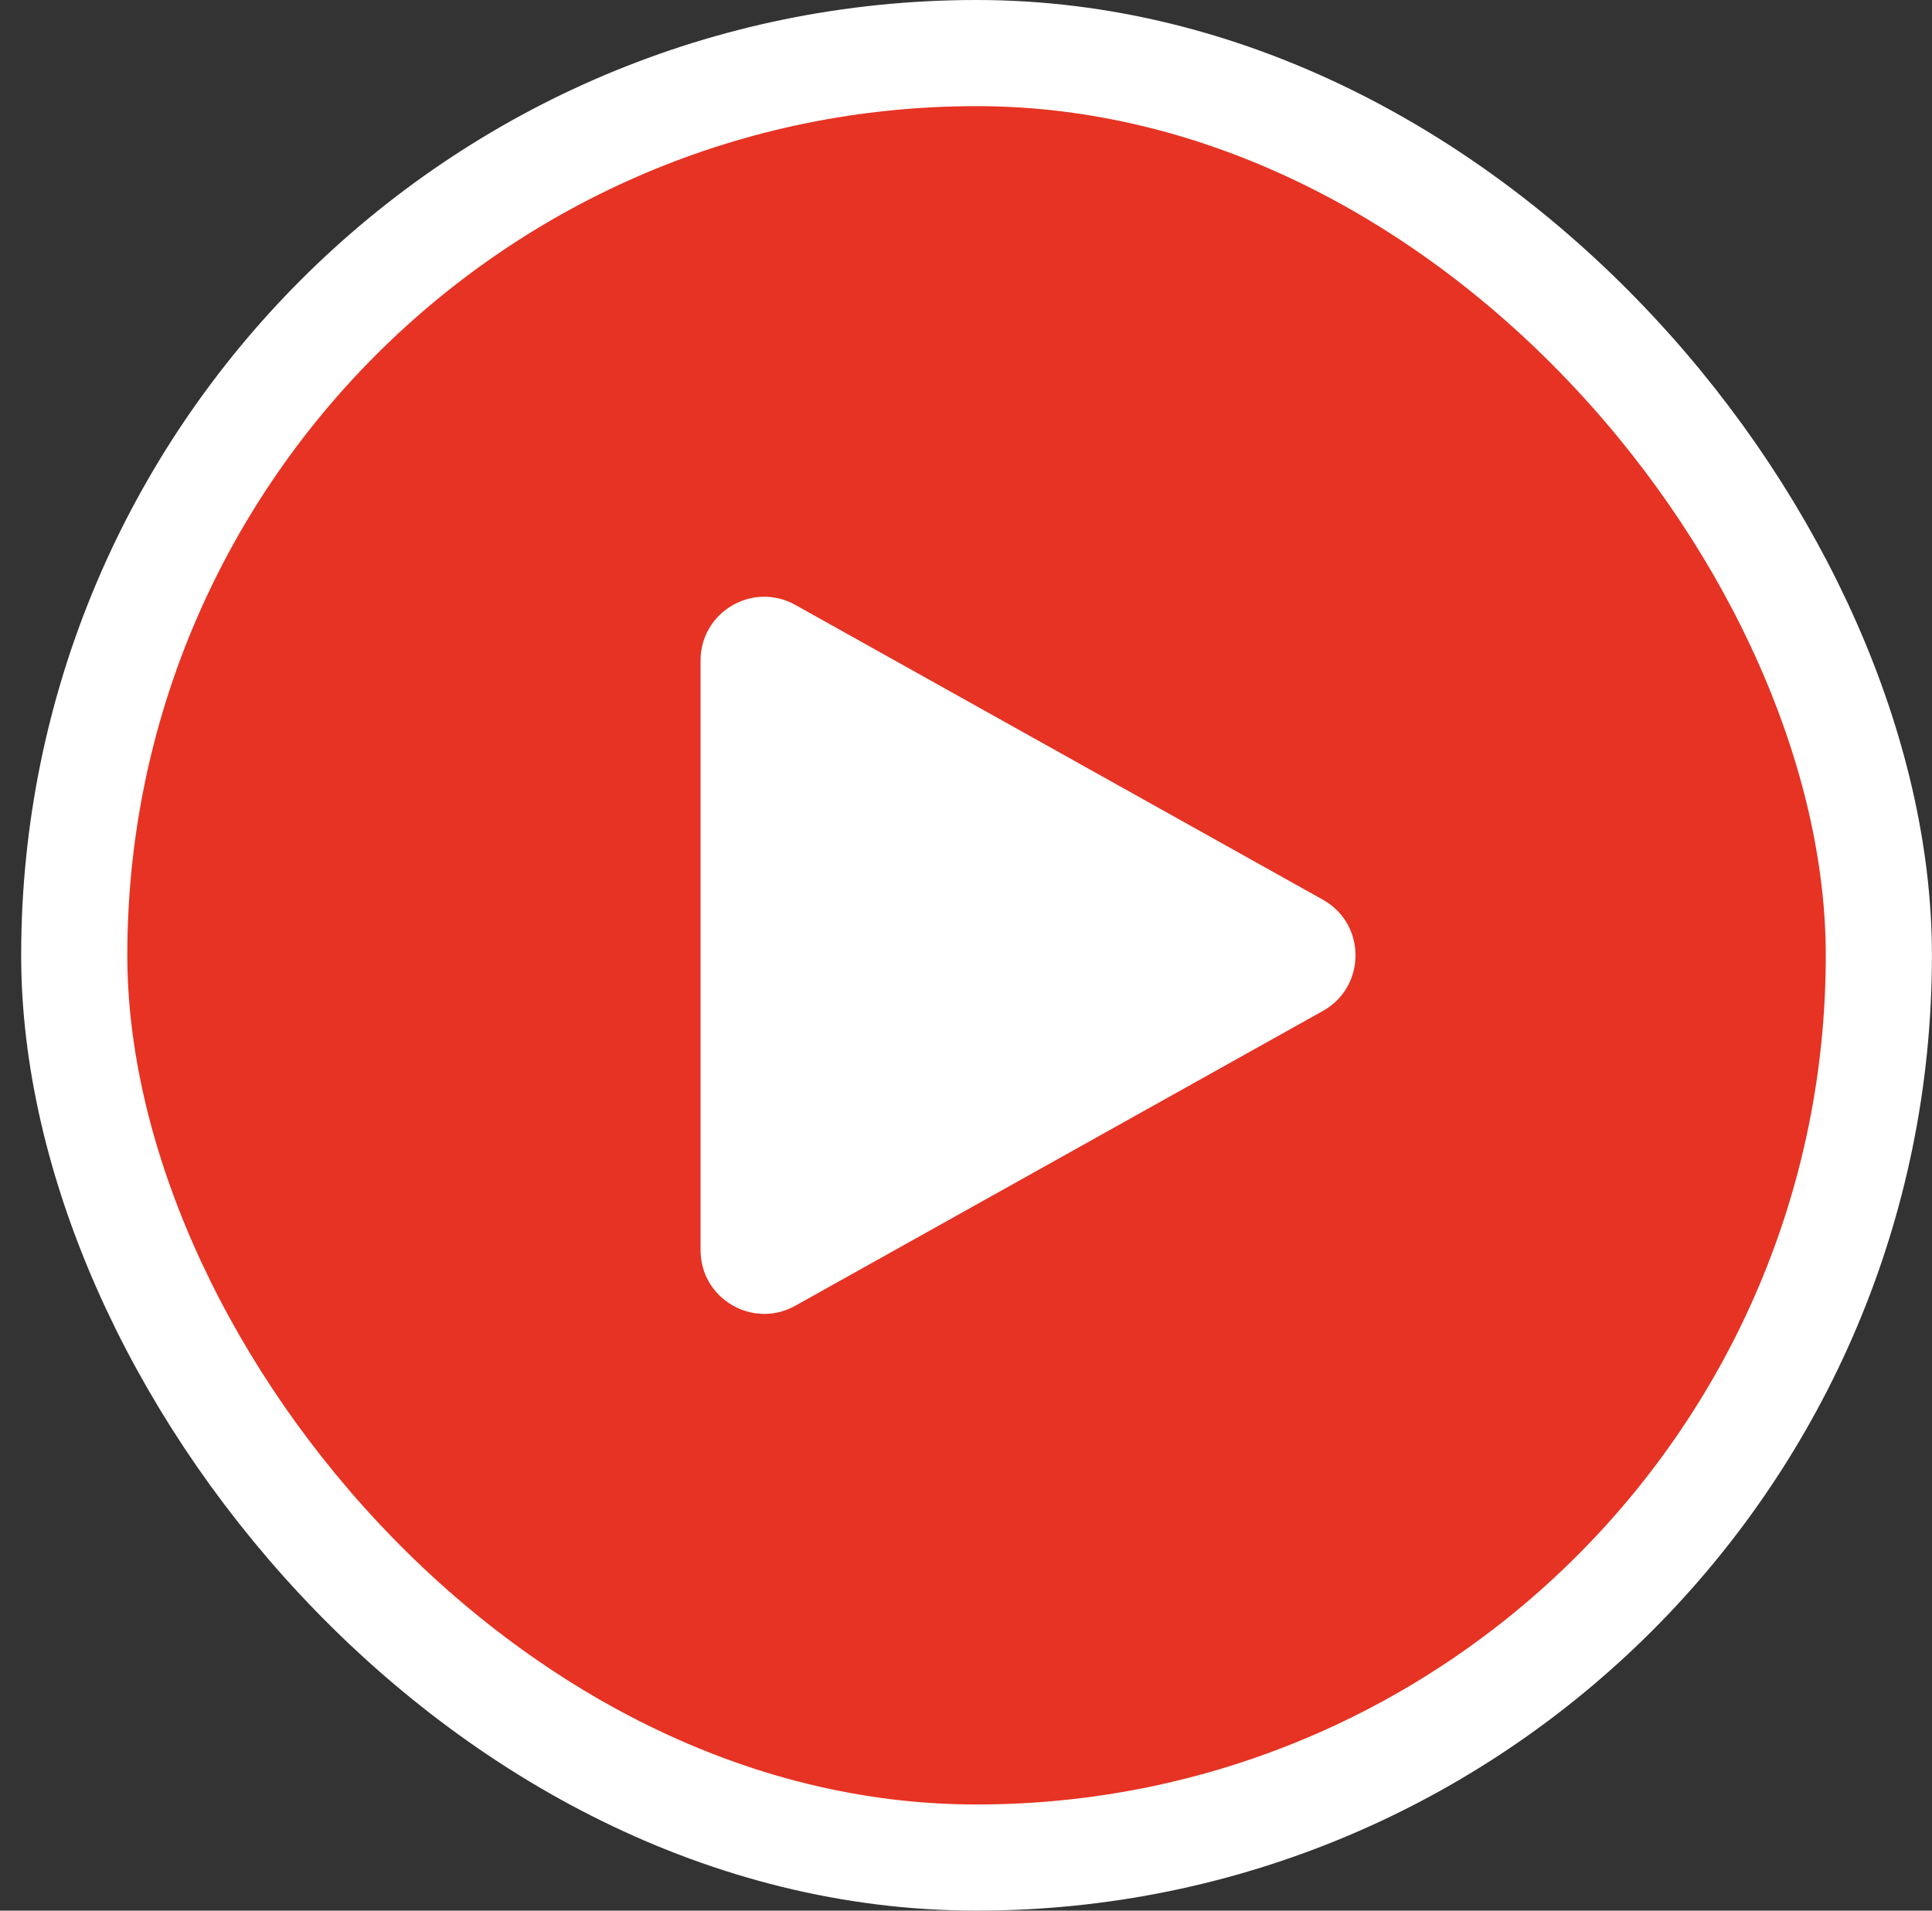 <svg width="91" height="90" viewBox="0 0 91 90" fill="none" xmlns="http://www.w3.org/2000/svg">
<rect x="0" y="0" width="91" height="90" fill="#333333" stroke="none"/>
<rect x="3.497" y="2.5" width="85" height="85" rx="42.5" fill="#E63323"/>
<path d="M62.311 42.381C64.359 43.526 64.359 46.474 62.311 47.619L37.461 61.506C35.461 62.623 32.997 61.178 32.997 58.887L32.997 31.113C32.997 28.822 35.461 27.377 37.461 28.494L62.311 42.381Z" fill="white"/>
<rect x="3.497" y="2.5" width="85" height="85" rx="42.5" stroke="white" stroke-width="5"/>
</svg>
